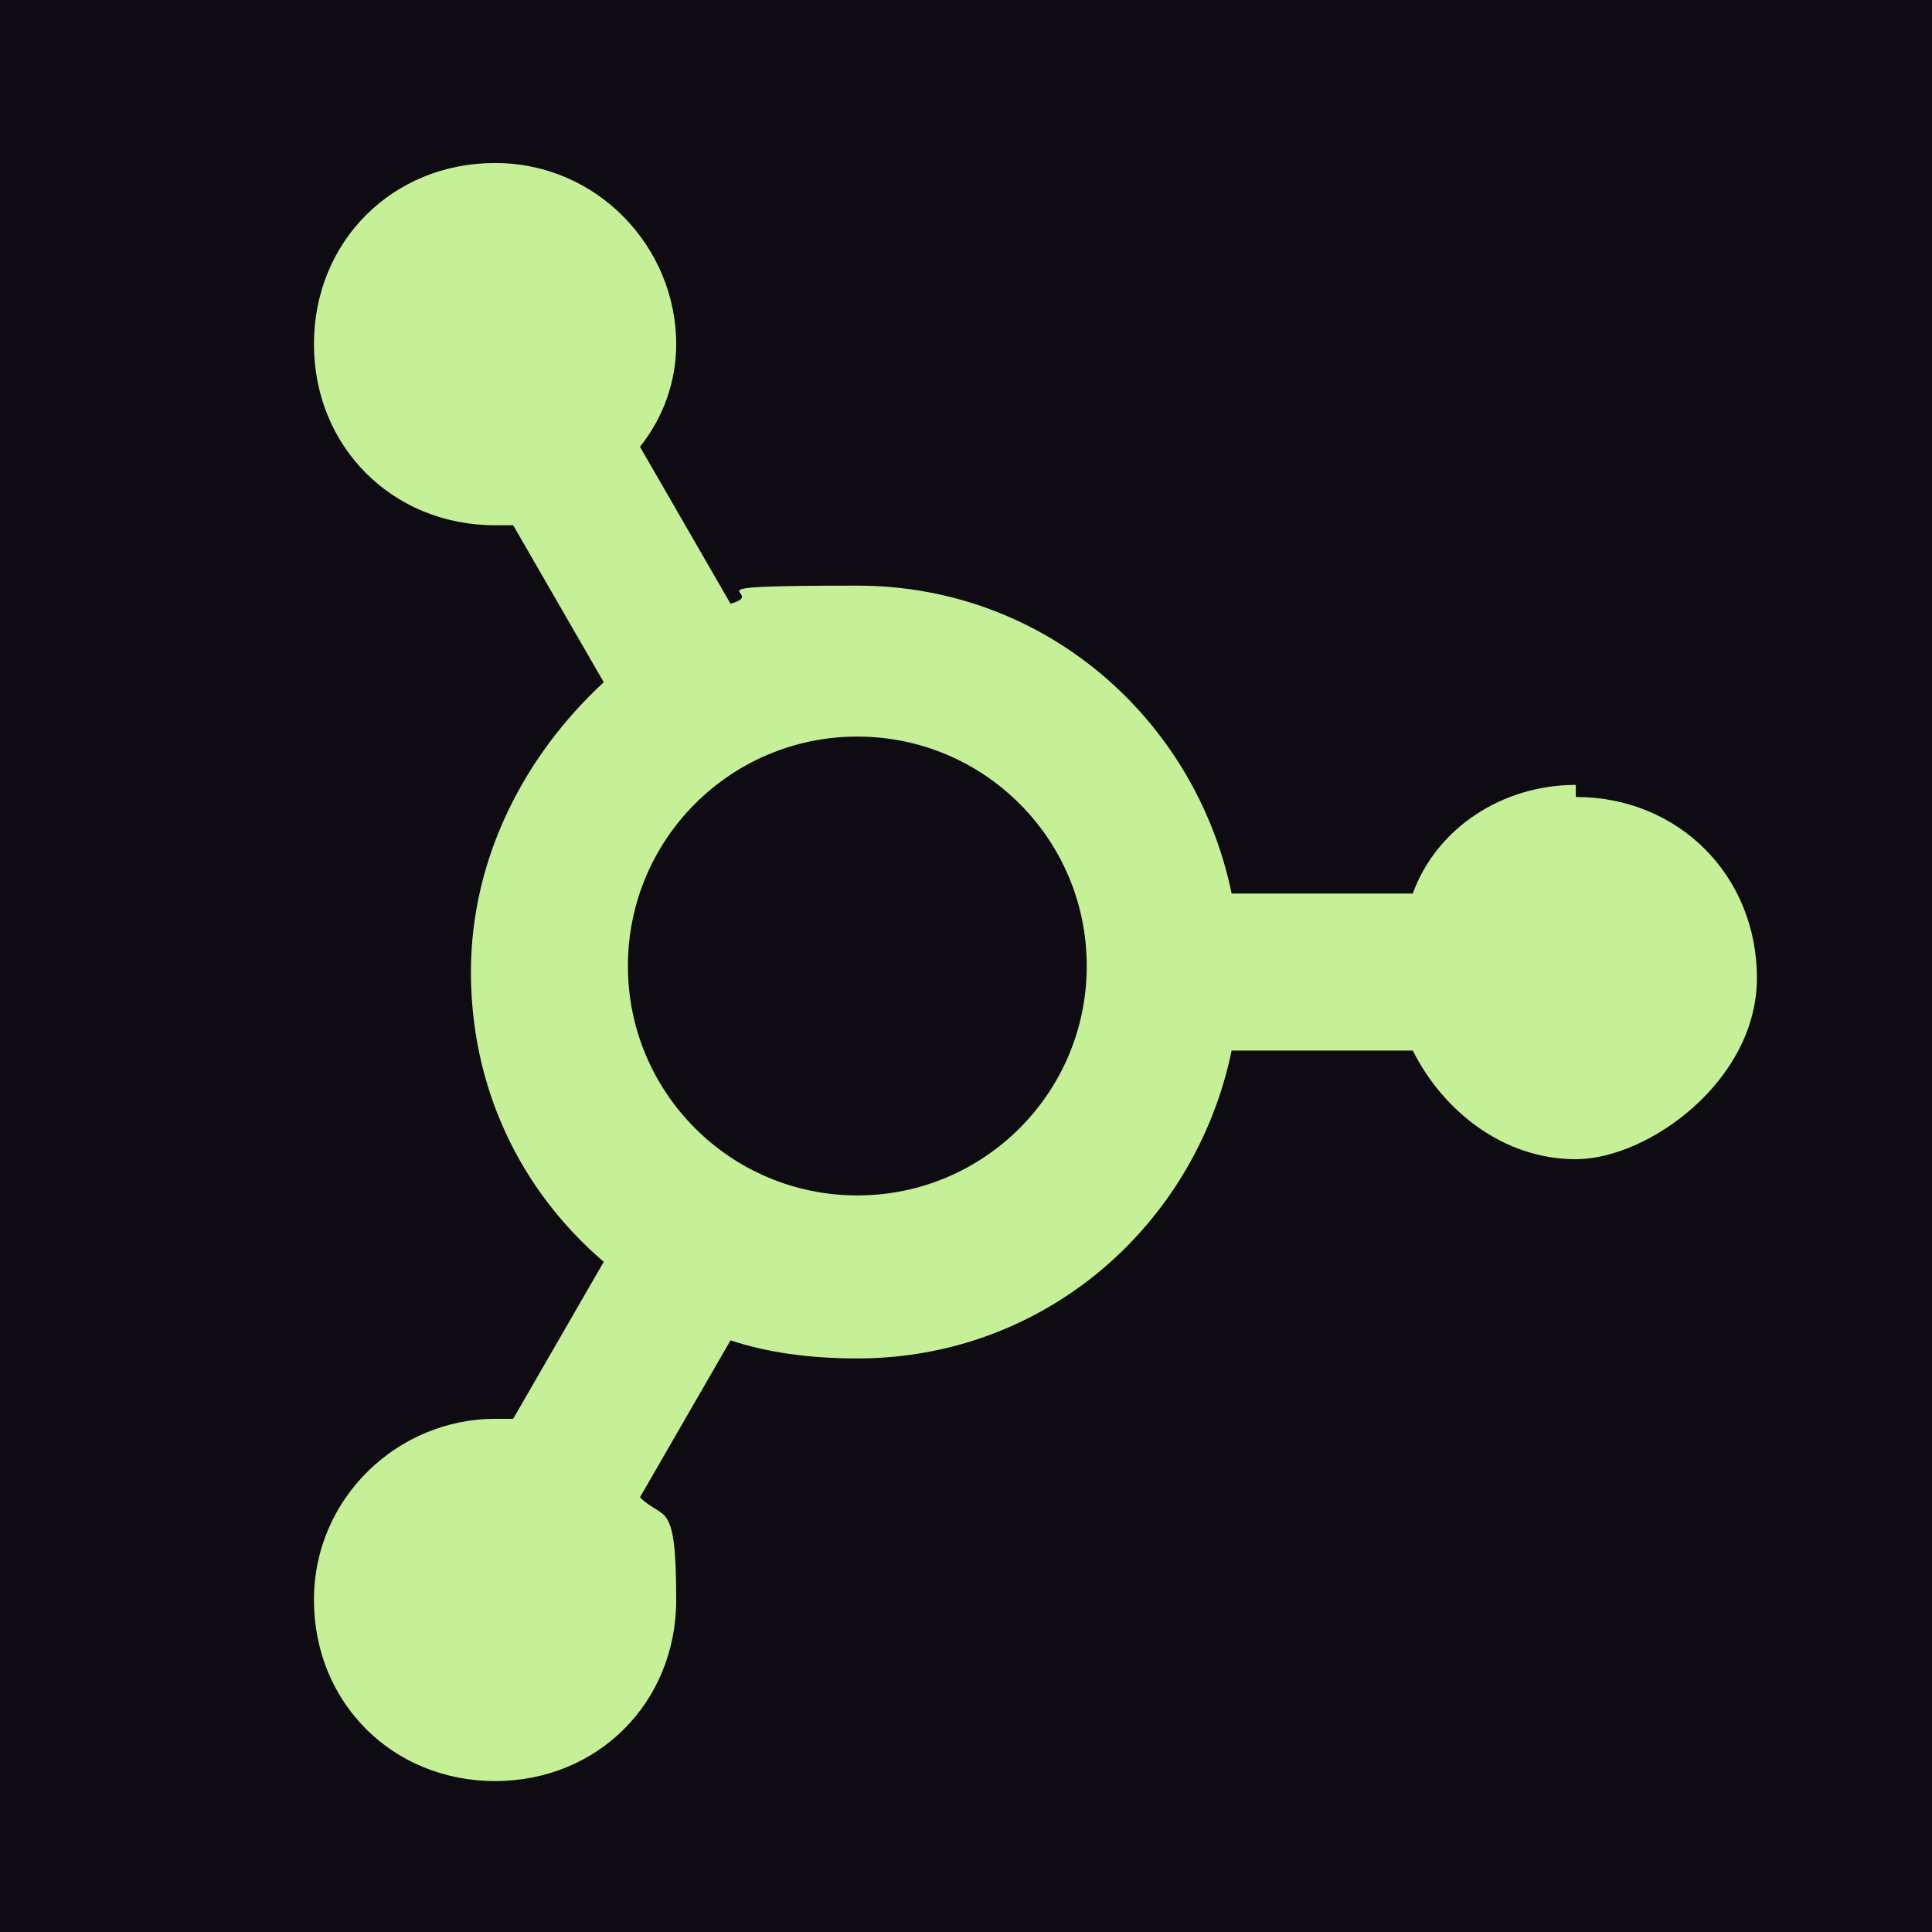 <?xml version="1.0" encoding="UTF-8"?>
<svg id="Layer_1" xmlns="http://www.w3.org/2000/svg" version="1.1" viewBox="0 0 32 32">
  <!-- Generator: Adobe Illustrator 29.3.1, SVG Export Plug-In . SVG Version: 2.1.0 Build 151)  -->
  <defs>
    <style>
      .st0 {
        fill: #c5f097;
      }

      .st1 {
        fill: #0e0c12;
      }
    </style>
  </defs>
  <path class="st1" d="M0,0h32v32H0V0Z"/>
  <path class="st0" d="M26.1,13c-1.2,0-2.3.7-2.7,1.8h-3c-.6-2.9-3.1-5.1-6.2-5.1s-1.4.1-2.1.3l-1.5-2.6c.4-.5.6-1.1.6-1.7,0-1.6-1.3-3-3-3s-3,1.3-3,3,1.3,3,3,3,.2,0,.3,0l1.5,2.6c-1.3,1.2-2.2,2.9-2.2,4.8s.8,3.6,2.2,4.8l-1.5,2.6c-.1,0-.2,0-.3,0-1.6,0-3,1.3-3,3s1.3,3,3,3,3-1.3,3-3-.2-1.3-.6-1.7l1.5-2.6c.6.2,1.3.3,2.1.3,3.1,0,5.6-2.2,6.2-5.1h3c.5,1,1.5,1.8,2.7,1.8s3-1.3,3-3-1.3-3-3-3ZM14.2,19.8c-2.1,0-3.8-1.7-3.8-3.8s1.7-3.8,3.8-3.8,3.8,1.7,3.8,3.8-1.7,3.8-3.8,3.8Z"/>
</svg>